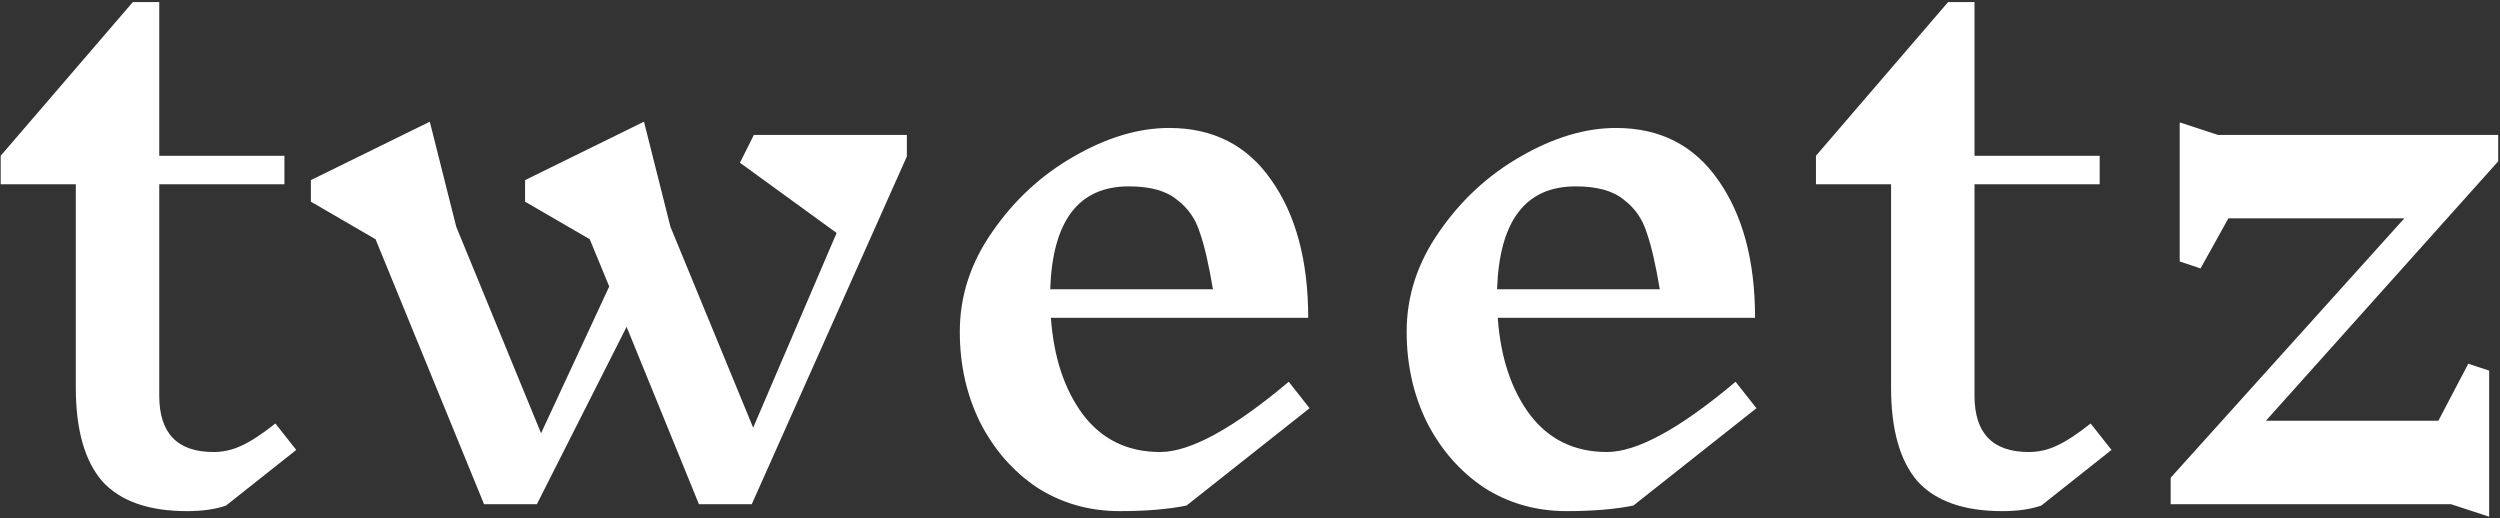 <svg width="719" height="149" viewBox="0 0 719 149" fill="none" xmlns="http://www.w3.org/2000/svg">
<rect x="0" y="0" width="719" height="149" fill="#333333" stroke="none"/>
<path d="M65 145.4C61.933 146.467 58.2 147 53.8 147C42.733 147 34.6 144.133 29.4 138.4C24.333 132.533 21.8 123.533 21.8 111.4V53H0.2V44.8L38.2 0.6H45.8V44.8H81.8V53H45.8V113.8C45.8 124.6 51 130 61.4 130C64.2 130 66.867 129.4 69.4 128.2C72.067 127 75.333 124.867 79.2 121.8L85.2 129.4L65 145.4ZM260.811 45L216.211 145H201.011L180.211 94L154.411 145H139.211L108.011 68.8L89.411 58V51.8L123.611 35L131.211 65.2L155.611 124.6L175.211 82.4L169.611 68.8L151.011 58V51.8L185.211 35L192.811 65.2L216.611 123L240.611 67L212.811 46.8L216.811 38.8H260.811V45ZM341.239 145.4C335.906 146.467 329.506 147 322.039 147C313.239 147 305.306 144.733 298.239 140.2C291.306 135.533 285.839 129.267 281.839 121.4C277.972 113.533 276.039 104.867 276.039 95.4C276.039 85.133 279.172 75.533 285.439 66.6C291.706 57.533 299.506 50.333 308.839 45C318.306 39.533 327.439 36.8 336.239 36.8C348.906 36.8 358.706 41.8 365.639 51.8C372.706 61.8 376.239 75 376.239 91.4H302.239C303.039 102.733 306.106 112 311.439 119.2C316.906 126.4 324.306 130 333.639 130C342.306 130 354.639 123.267 370.639 109.8L376.639 117.4L341.239 145.4ZM324.639 53.6C310.239 53.6 302.706 63.467 302.039 83.2H348.839C347.639 76 346.372 70.533 345.039 66.8C343.839 62.933 341.639 59.8 338.439 57.4C335.372 54.867 330.772 53.6 324.639 53.6ZM469.755 145.4C464.421 146.467 458.021 147 450.555 147C441.755 147 433.821 144.733 426.755 140.2C419.821 135.533 414.355 129.267 410.355 121.4C406.488 113.533 404.555 104.867 404.555 95.4C404.555 85.133 407.688 75.533 413.955 66.6C420.221 57.533 428.021 50.333 437.355 45C446.821 39.533 455.955 36.8 464.755 36.8C477.421 36.8 487.221 41.8 494.155 51.8C501.221 61.8 504.755 75 504.755 91.4H430.755C431.555 102.733 434.621 112 439.955 119.2C445.421 126.4 452.821 130 462.155 130C470.821 130 483.155 123.267 499.155 109.8L505.155 117.4L469.755 145.4ZM453.155 53.6C438.755 53.6 431.221 63.467 430.555 83.2H477.355C476.155 76 474.888 70.533 473.555 66.8C472.355 62.933 470.155 59.8 466.955 57.4C463.888 54.867 459.288 53.6 453.155 53.6ZM587.07 145.4C584.004 146.467 580.27 147 575.87 147C564.804 147 556.67 144.133 551.47 138.4C546.404 132.533 543.87 123.533 543.87 111.4V53H522.27V44.8L560.27 0.6H567.87V44.8H603.87V53H567.87V113.8C567.87 124.6 573.07 130 583.47 130C586.27 130 588.937 129.4 591.47 128.2C594.137 127 597.404 124.867 601.27 121.8L607.27 129.4L587.07 145.4ZM701.281 121L709.881 104.6L715.881 106.6V148.6L704.881 145H624.281V137.4L691.481 62.8H640.881L632.881 77.2L626.881 75.2V35.2L637.881 38.8H718.481V46.4L651.681 121H701.281Z" fill="white"/>
</svg>
